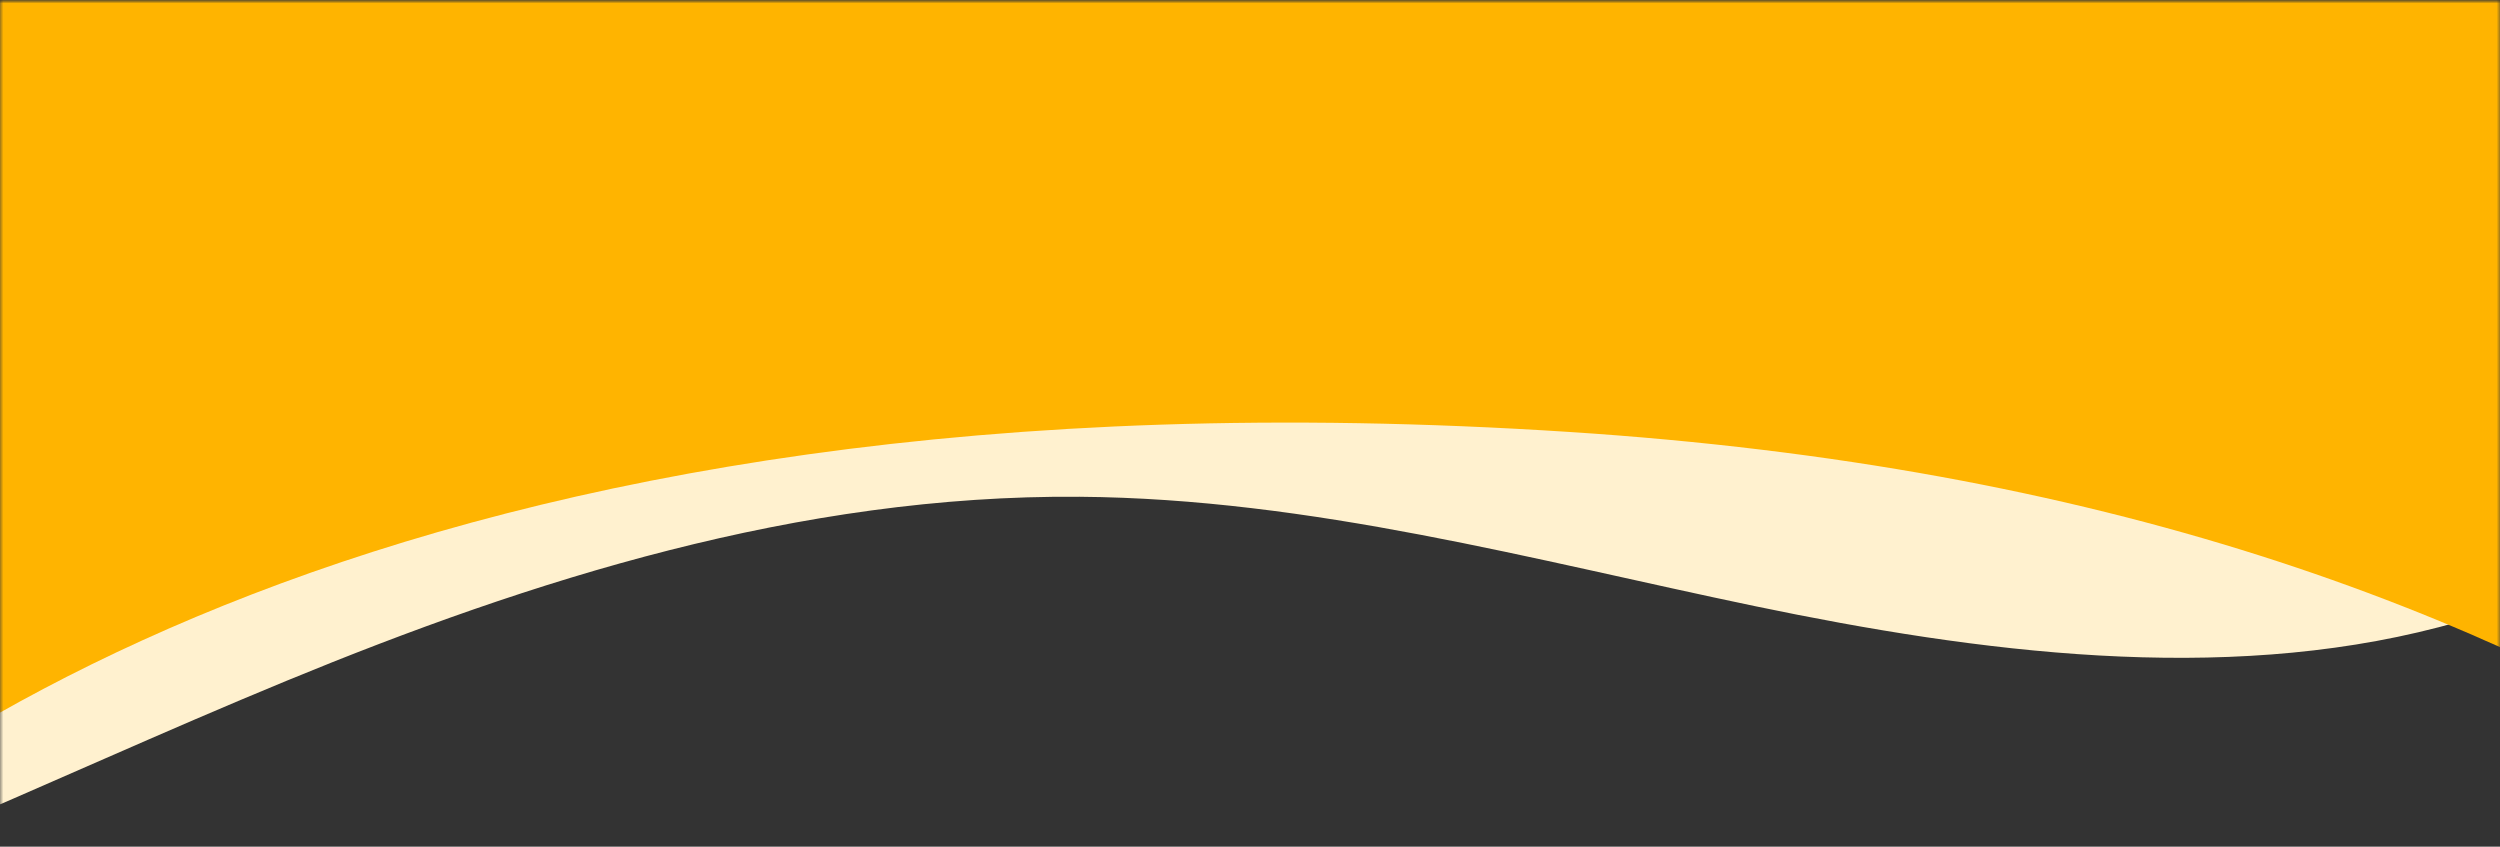 <?xml version="1.0" encoding="UTF-8"?>
<svg width="375px" height="127px" viewBox="0 0 375 127" version="1.1" xmlns="http://www.w3.org/2000/svg" xmlns:xlink="http://www.w3.org/1999/xlink">
    <rect x="0" y="0" width="375" height="127" fill="#333333" stroke="none"/>
    <title>樣式-交談室</title>
    <defs>
        <rect id="path-1" x="0" y="0" width="375" height="127"></rect>
        <polygon id="path-3" points="0 0 585 0 585 235 0 235"></polygon>
    </defs>
    <g id="Style" stroke="none" stroke-width="1" fill="none" fill-rule="evenodd">
        <g id="小網/交談室" transform="translate(0, -94)">
            <g id="樣式-交談室" transform="translate(0, 94)">
                <mask id="mask-2" fill="white">
                    <use xlink:href="#path-1"></use>
                </mask>
                <g id="Mask"></g>
                <g mask="url(#mask-2)">
                    <g transform="translate(-105, 0)">
                        <mask id="mask-4" fill="white">
                            <use xlink:href="#path-3"></use>
                        </mask>
                        <g id="Clip-2" stroke="none" fill="none"></g>
                        <path d="M-242,30.418 C-242.445,76.431 -201.983,120.105 -146.148,141.337 C-90.313,162.57 -21.797,162.549 36.952,146.047 C76.265,135.005 111.249,117.26 147.934,102.138 C184.619,87.015 224.831,74.178 266.943,74.515 C301.689,74.794 334.943,83.991 368.364,90.947 C401.785,97.904 438.073,102.611 470.806,94.084 C507.808,84.445 533.923,59.02 546,31.693 L-242,30.418 Z" id="Fill-1" stroke="none" fill="#FFF1CF" fill-rule="evenodd" mask="url(#mask-4)"></path>
                        <path d="M586.001,-14 L104.999,-14 C76.28,-14 53,9.33 53,38.111 L53,146.778 C84.071,113.779 165.635,53.419 340.422,64.795 C499.791,75.165 565.054,148.016 638,221 L638,38.111 C638,9.33 614.72,-14 586.001,-14" id="Fill-1" stroke="none" fill="#FFB400" fill-rule="evenodd" mask="url(#mask-4)"></path>
                    </g>
                </g>
            </g>
        </g>
    </g>
</svg>